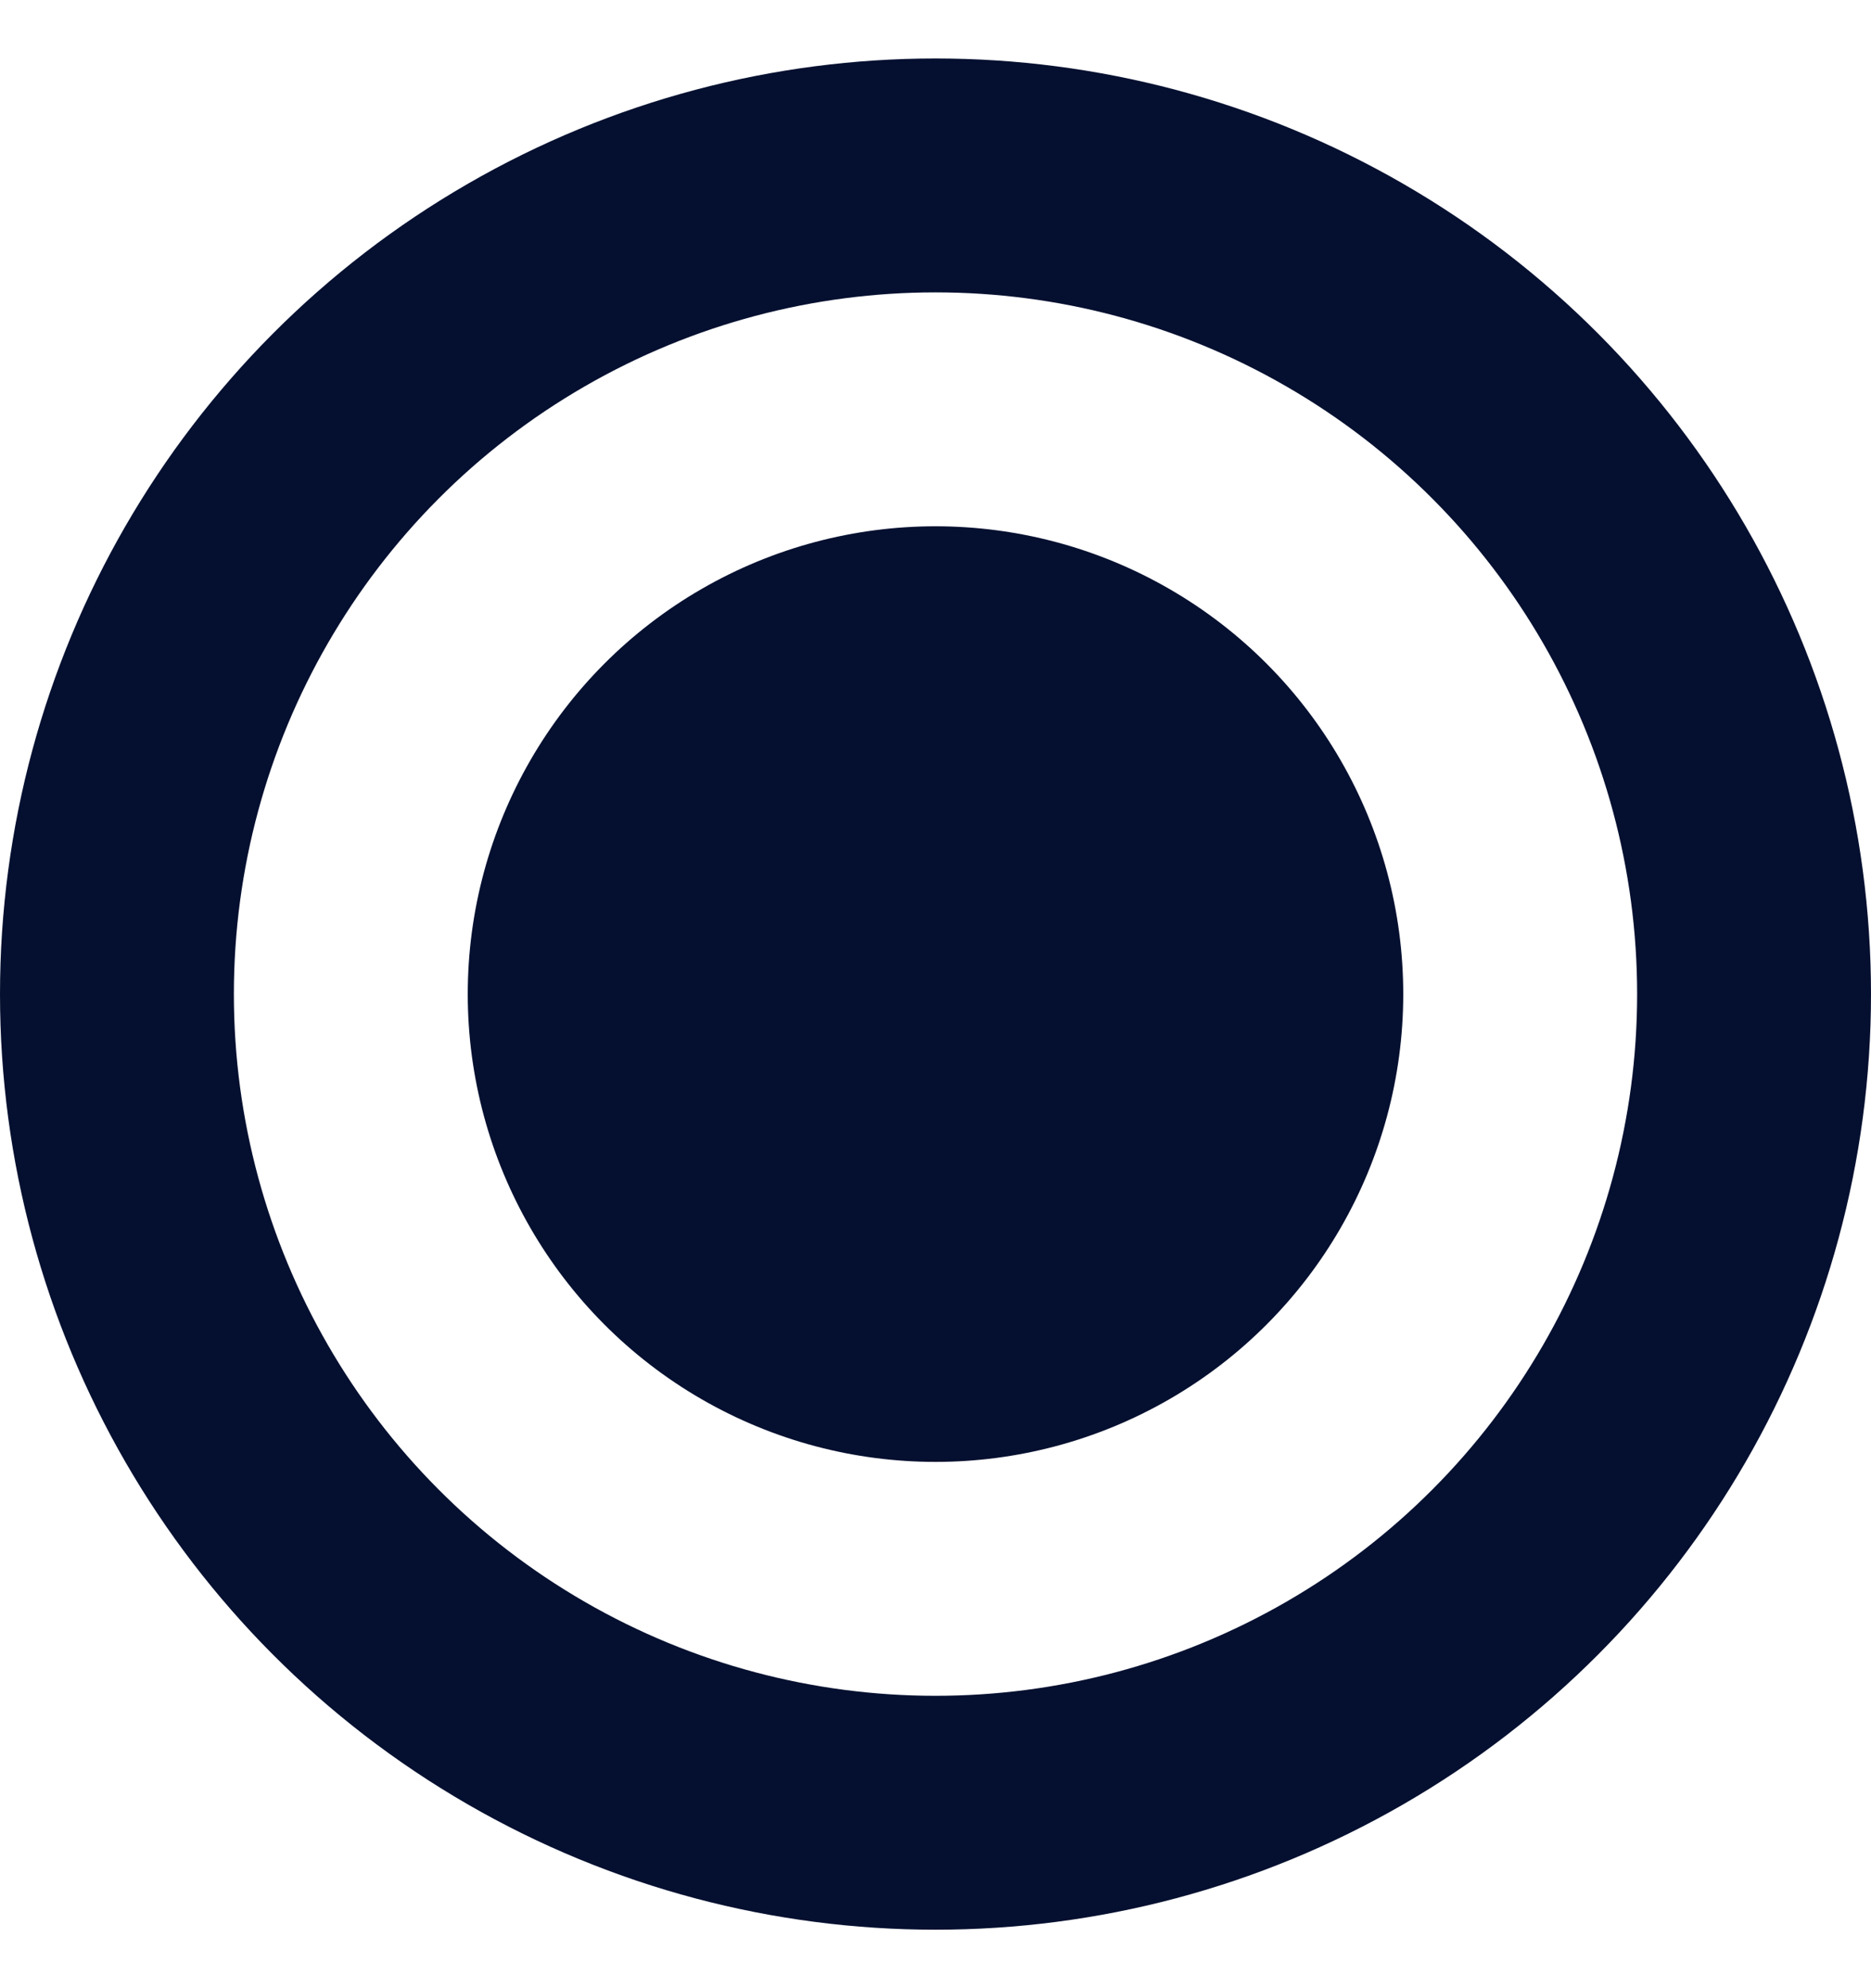 <svg width="16" height="17" viewBox="0 0 16 17" fill="none" xmlns="http://www.w3.org/2000/svg">
<circle cx="8" cy="8.5" r="4" fill="#051030"/>
<circle cx="8" cy="8.5" r="7" stroke="#051030" stroke-width="2"/>
</svg>
